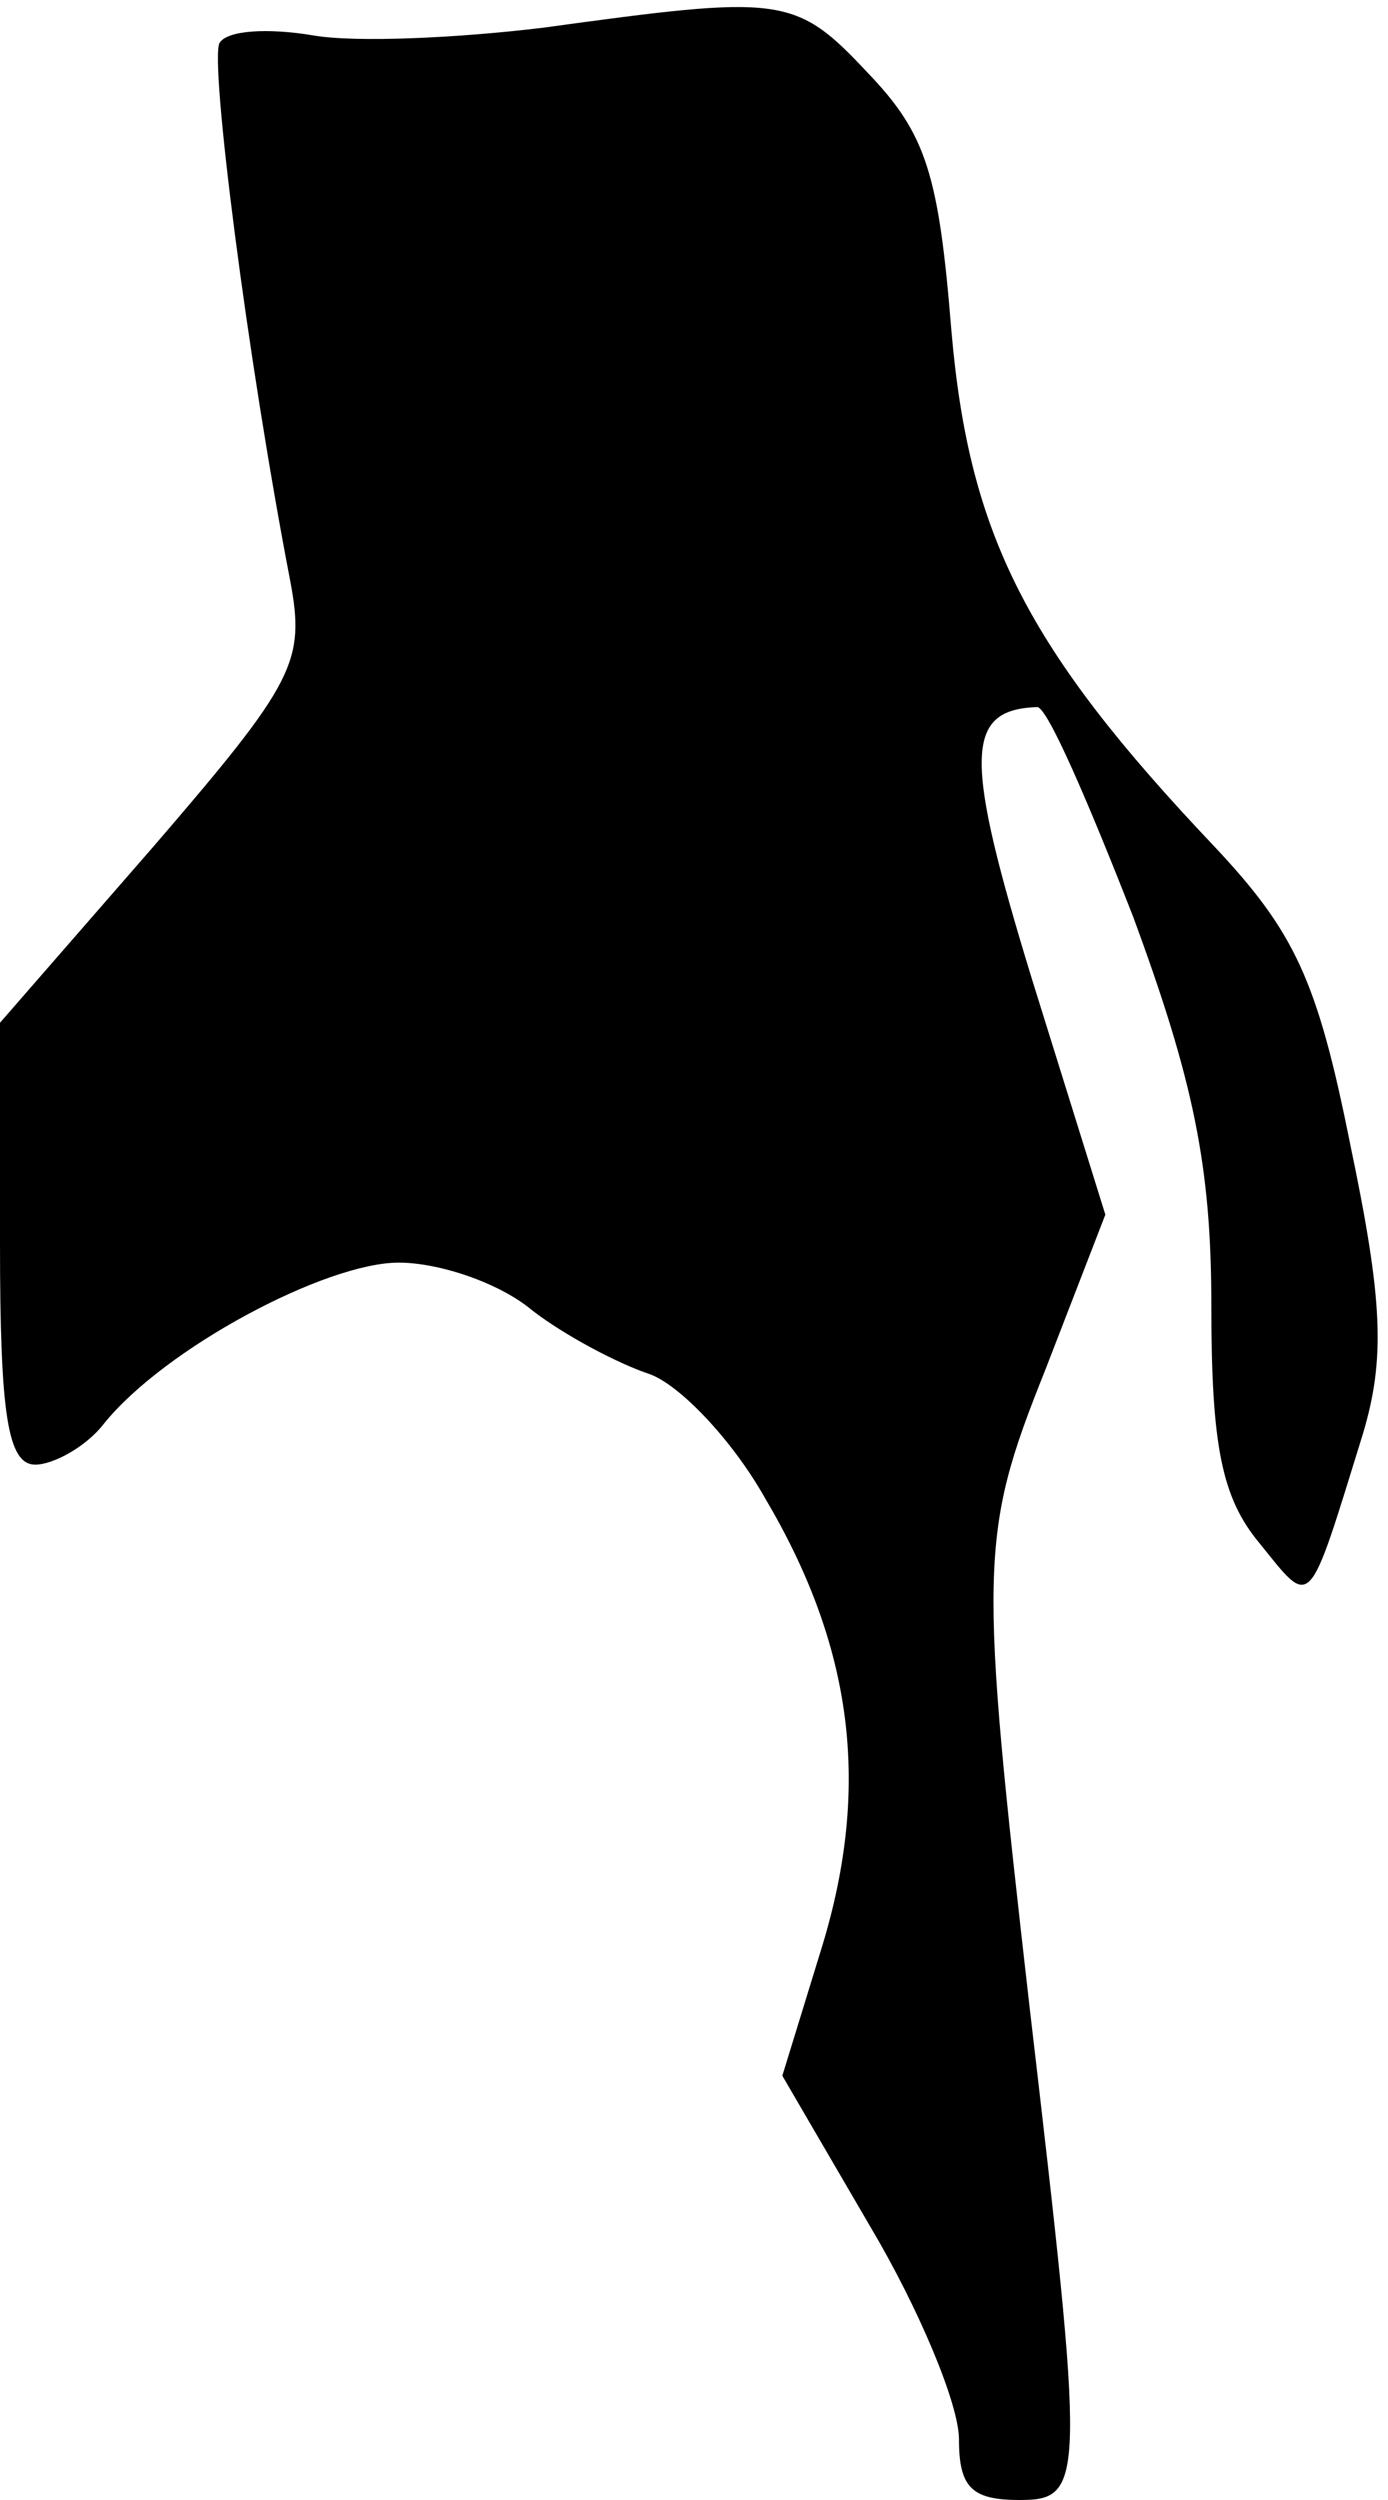 <?xml version="1.0" standalone="no"?>
<!DOCTYPE svg PUBLIC "-//W3C//DTD SVG 20010904//EN"
 "http://www.w3.org/TR/2001/REC-SVG-20010904/DTD/svg10.dtd">
<svg version="1.0" xmlns="http://www.w3.org/2000/svg"
 width="55pt" height="99pt" viewBox="0 0 55 99"
 preserveAspectRatio="xMidYMid meet">
<g transform="translate(0,99) scale(0.1,-0.1)"
fill="#000000" stroke="none">
<path fill="#000000" stroke="none" d="M215 979 c-33 -4 -74 -6 -91 -3 -18 3
-34 2 -37 -3 -4 -7 11 -125 28 -213 6 -32 2 -40 -54 -105 l-61 -70 0 -87 c0
-68 3 -88 14 -88 7 0 20 7 27 16 24 30 88 64 117 64 16 0 40 -8 53 -19 13 -10
34 -21 46 -25 12 -4 33 -26 46 -49 35 -59 42 -114 23 -177 l-16 -52 35 -60
c19 -32 35 -70 35 -84 0 -19 5 -24 24 -24 26 0 26 7 4 195 -20 175 -20 187 6
252 l24 62 -29 93 c-27 88 -27 107 2 108 4 0 20 -37 38 -83 24 -65 31 -99 31
-154 0 -55 4 -76 19 -94 21 -26 19 -28 41 43 9 30 8 53 -5 115 -13 65 -22 84
-54 118 -74 78 -97 123 -104 204 -5 62 -10 78 -33 102 -29 31 -34 31 -129 18z"/>
</g>
</svg>
